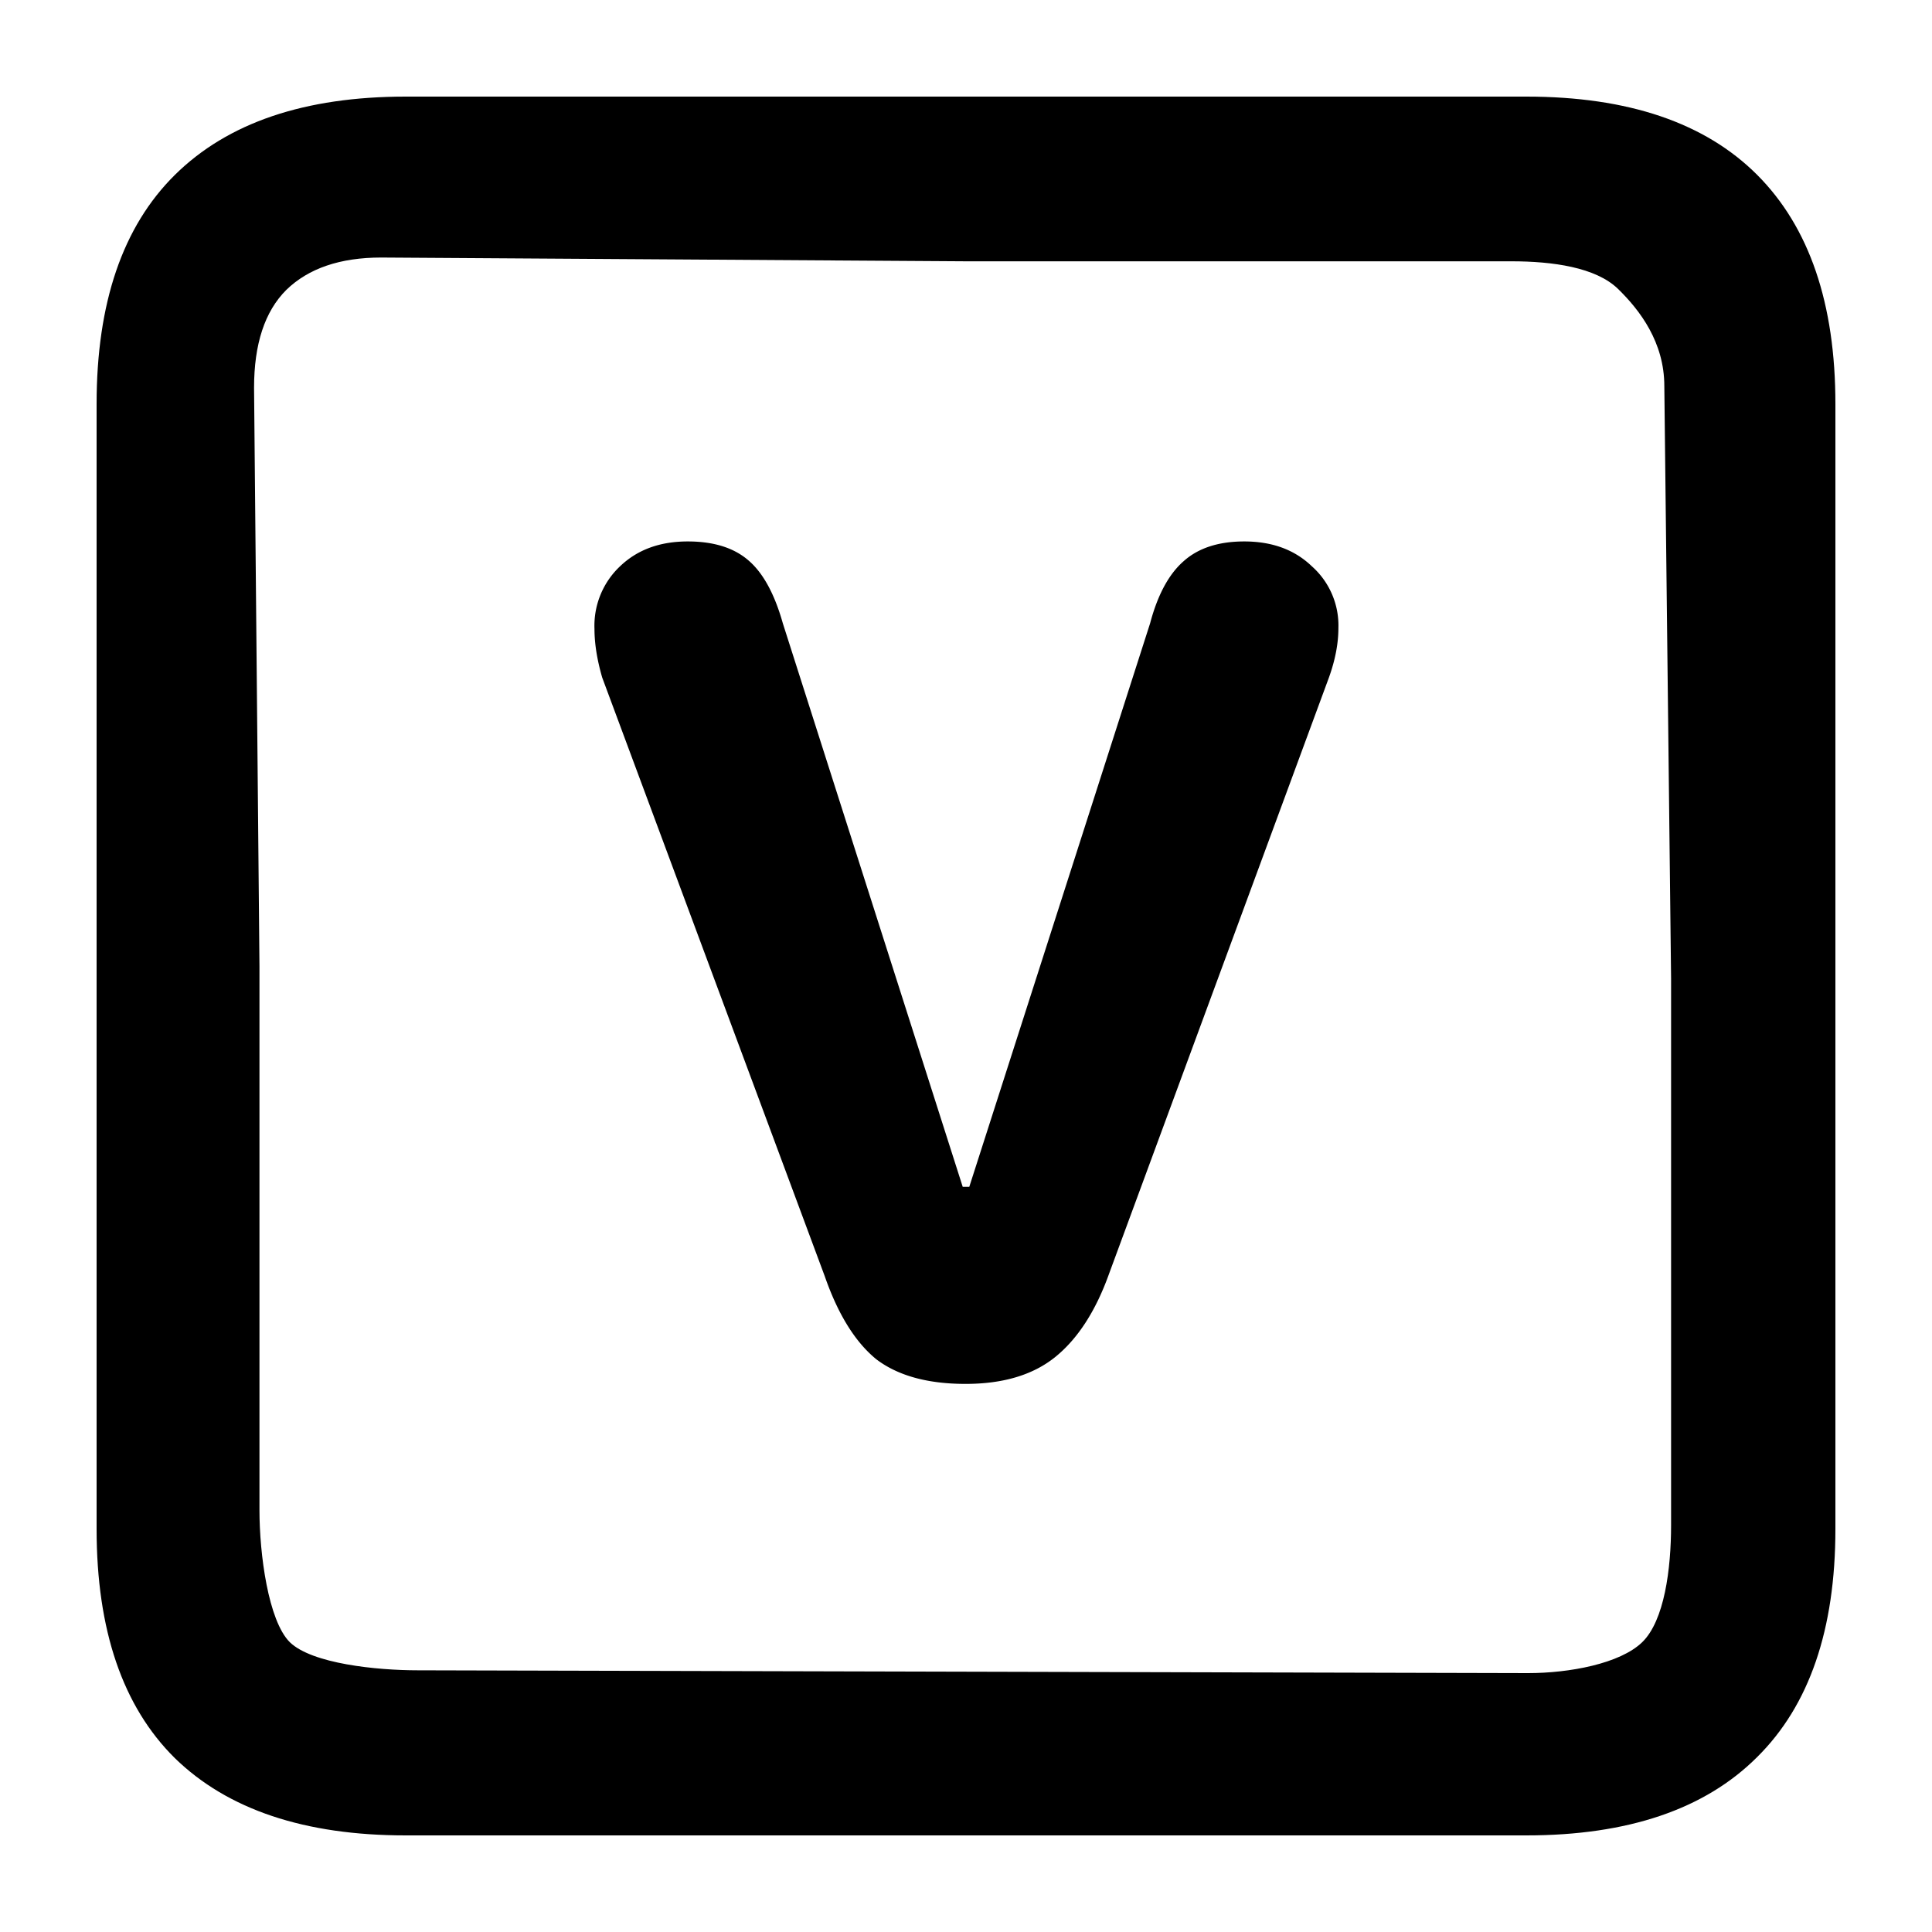 <svg xmlns="http://www.w3.org/2000/svg" width="20" height="20" fill="currentColor" viewBox="0 0 20 20"><g class="vcs-root-20px"><path fill="none" d="M1.81 18.2c.547.533 1.344.8 2.39.8h11.6c1.053 0 1.85-.27 2.39-.81.54-.535.81-1.322.81-2.362V4.182c0-1.04-.27-1.83-.81-2.371C17.65 1.27 16.853 1 15.8 1H4.2c-1.046 0-1.843.27-2.39.81C1.27 2.346 1 3.136 1 4.183v11.646c0 1.047.27 1.838.81 2.371Z" class="secondary"/><g class="Icon"><path d="M4.2 19c-1.046 0-1.843-.267-2.39-.8-.54-.534-.81-1.325-.81-2.372V4.182c0-1.047.27-1.837.81-2.371C2.357 1.27 3.154 1 4.2 1h11.6c1.053 0 1.85.27 2.39.81.54.541.81 1.332.81 2.372v11.646c0 1.04-.27 1.827-.81 2.361-.54.54-1.337.811-2.39.811H4.2Zm.125-1.709 11.494.029c.425 0 .951-.097 1.181-.32.23-.223.299-.759.299-1.211V10.13l-.07-6.133c0-.453-.251-.784-.48-1.007-.23-.223-.676-.285-1.102-.285H10l-6.054-.039c-.425 0-.753.112-.982.335-.223.222-.334.56-.334 1.013l.056 5.991v5.63c0 .453.091 1.142.314 1.365.23.223.9.291 1.325.291Z"/><path d="M9.07 14.07c.223.17.531.256.925.256.388 0 .696-.092.926-.276.236-.19.423-.48.561-.867l2.275-6.169c.066-.184.098-.354.098-.512a.819.819 0 0 0-.275-.64c-.178-.171-.41-.257-.7-.257-.269 0-.479.07-.63.207-.15.132-.266.345-.344.64l-1.872 5.834h-.068L8.104 6.453c-.085-.302-.203-.52-.354-.65-.151-.132-.361-.198-.63-.198-.29 0-.522.086-.7.256a.845.845 0 0 0-.266.65c0 .152.027.32.08.503l2.304 6.198c.137.394.315.68.531.857Z"/></g></g></svg>
